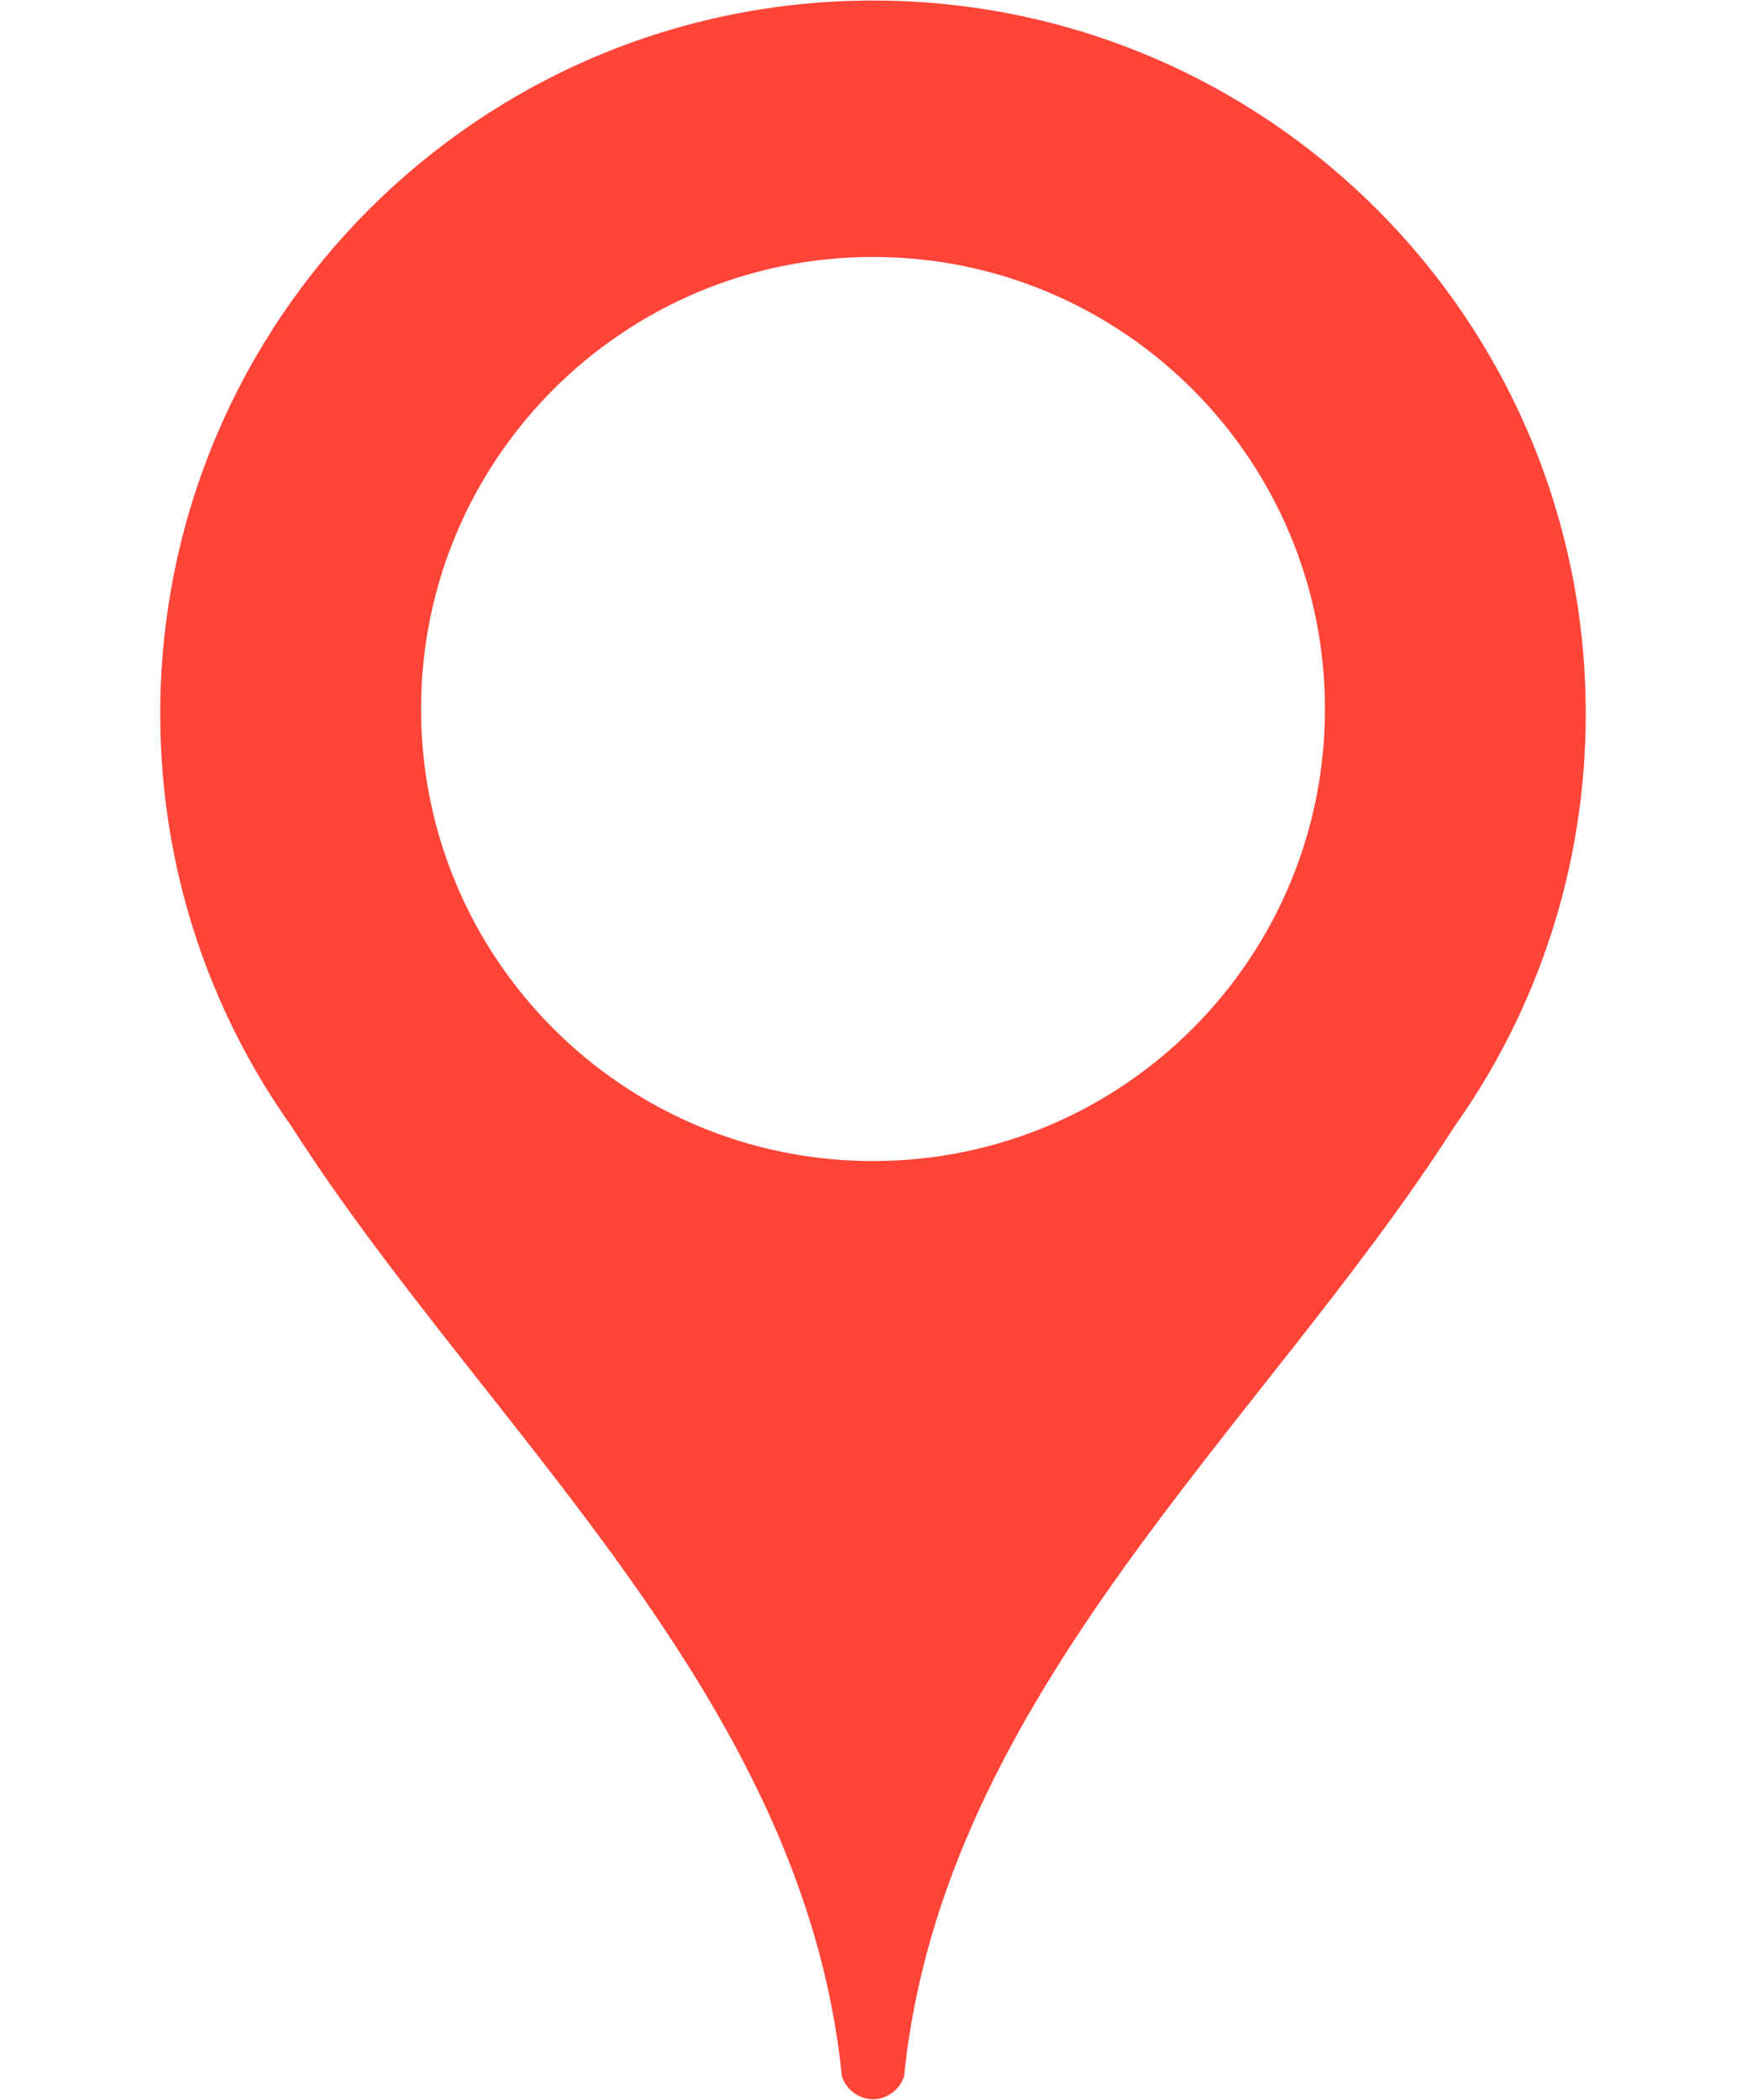 <?xml version="1.0" encoding="UTF-8"?>
<svg xmlns="http://www.w3.org/2000/svg" xmlns:xlink="http://www.w3.org/1999/xlink" width="41.6px" height="50px" viewBox="0 0 413 608" version="1.1">
<g id="surface1">
<path style=" stroke:none;fill-rule:nonzero;fill:rgb(100%,26.667%,21.961%);fill-opacity:1;" d="M 206.516 0.156 C 92.473 0.156 0 92.609 0 206.668 C 0 251.223 14.102 292.5 38.094 326.242 C 38.117 326.277 38.141 326.309 38.16 326.348 C 93.512 412.84 186.344 490.77 197.473 601.062 C 198.57 604.961 202.469 607.836 206.5 607.836 C 210.531 607.836 214.43 604.961 215.527 601.062 C 226.656 490.77 319.488 412.832 374.84 326.348 C 374.859 326.309 374.883 326.277 374.906 326.242 C 398.898 292.5 413 251.223 413 206.668 C 413 92.609 320.57 0.156 206.516 0.156 Z M 206.5 336.18 C 134.188 336.18 75.562 277.578 75.562 205.293 C 75.562 133.008 134.188 74.402 206.5 74.402 C 278.812 74.402 337.438 133 337.438 205.285 C 337.438 277.57 278.812 336.172 206.5 336.172 Z M 206.5 336.18 "/>
</g>
</svg>
